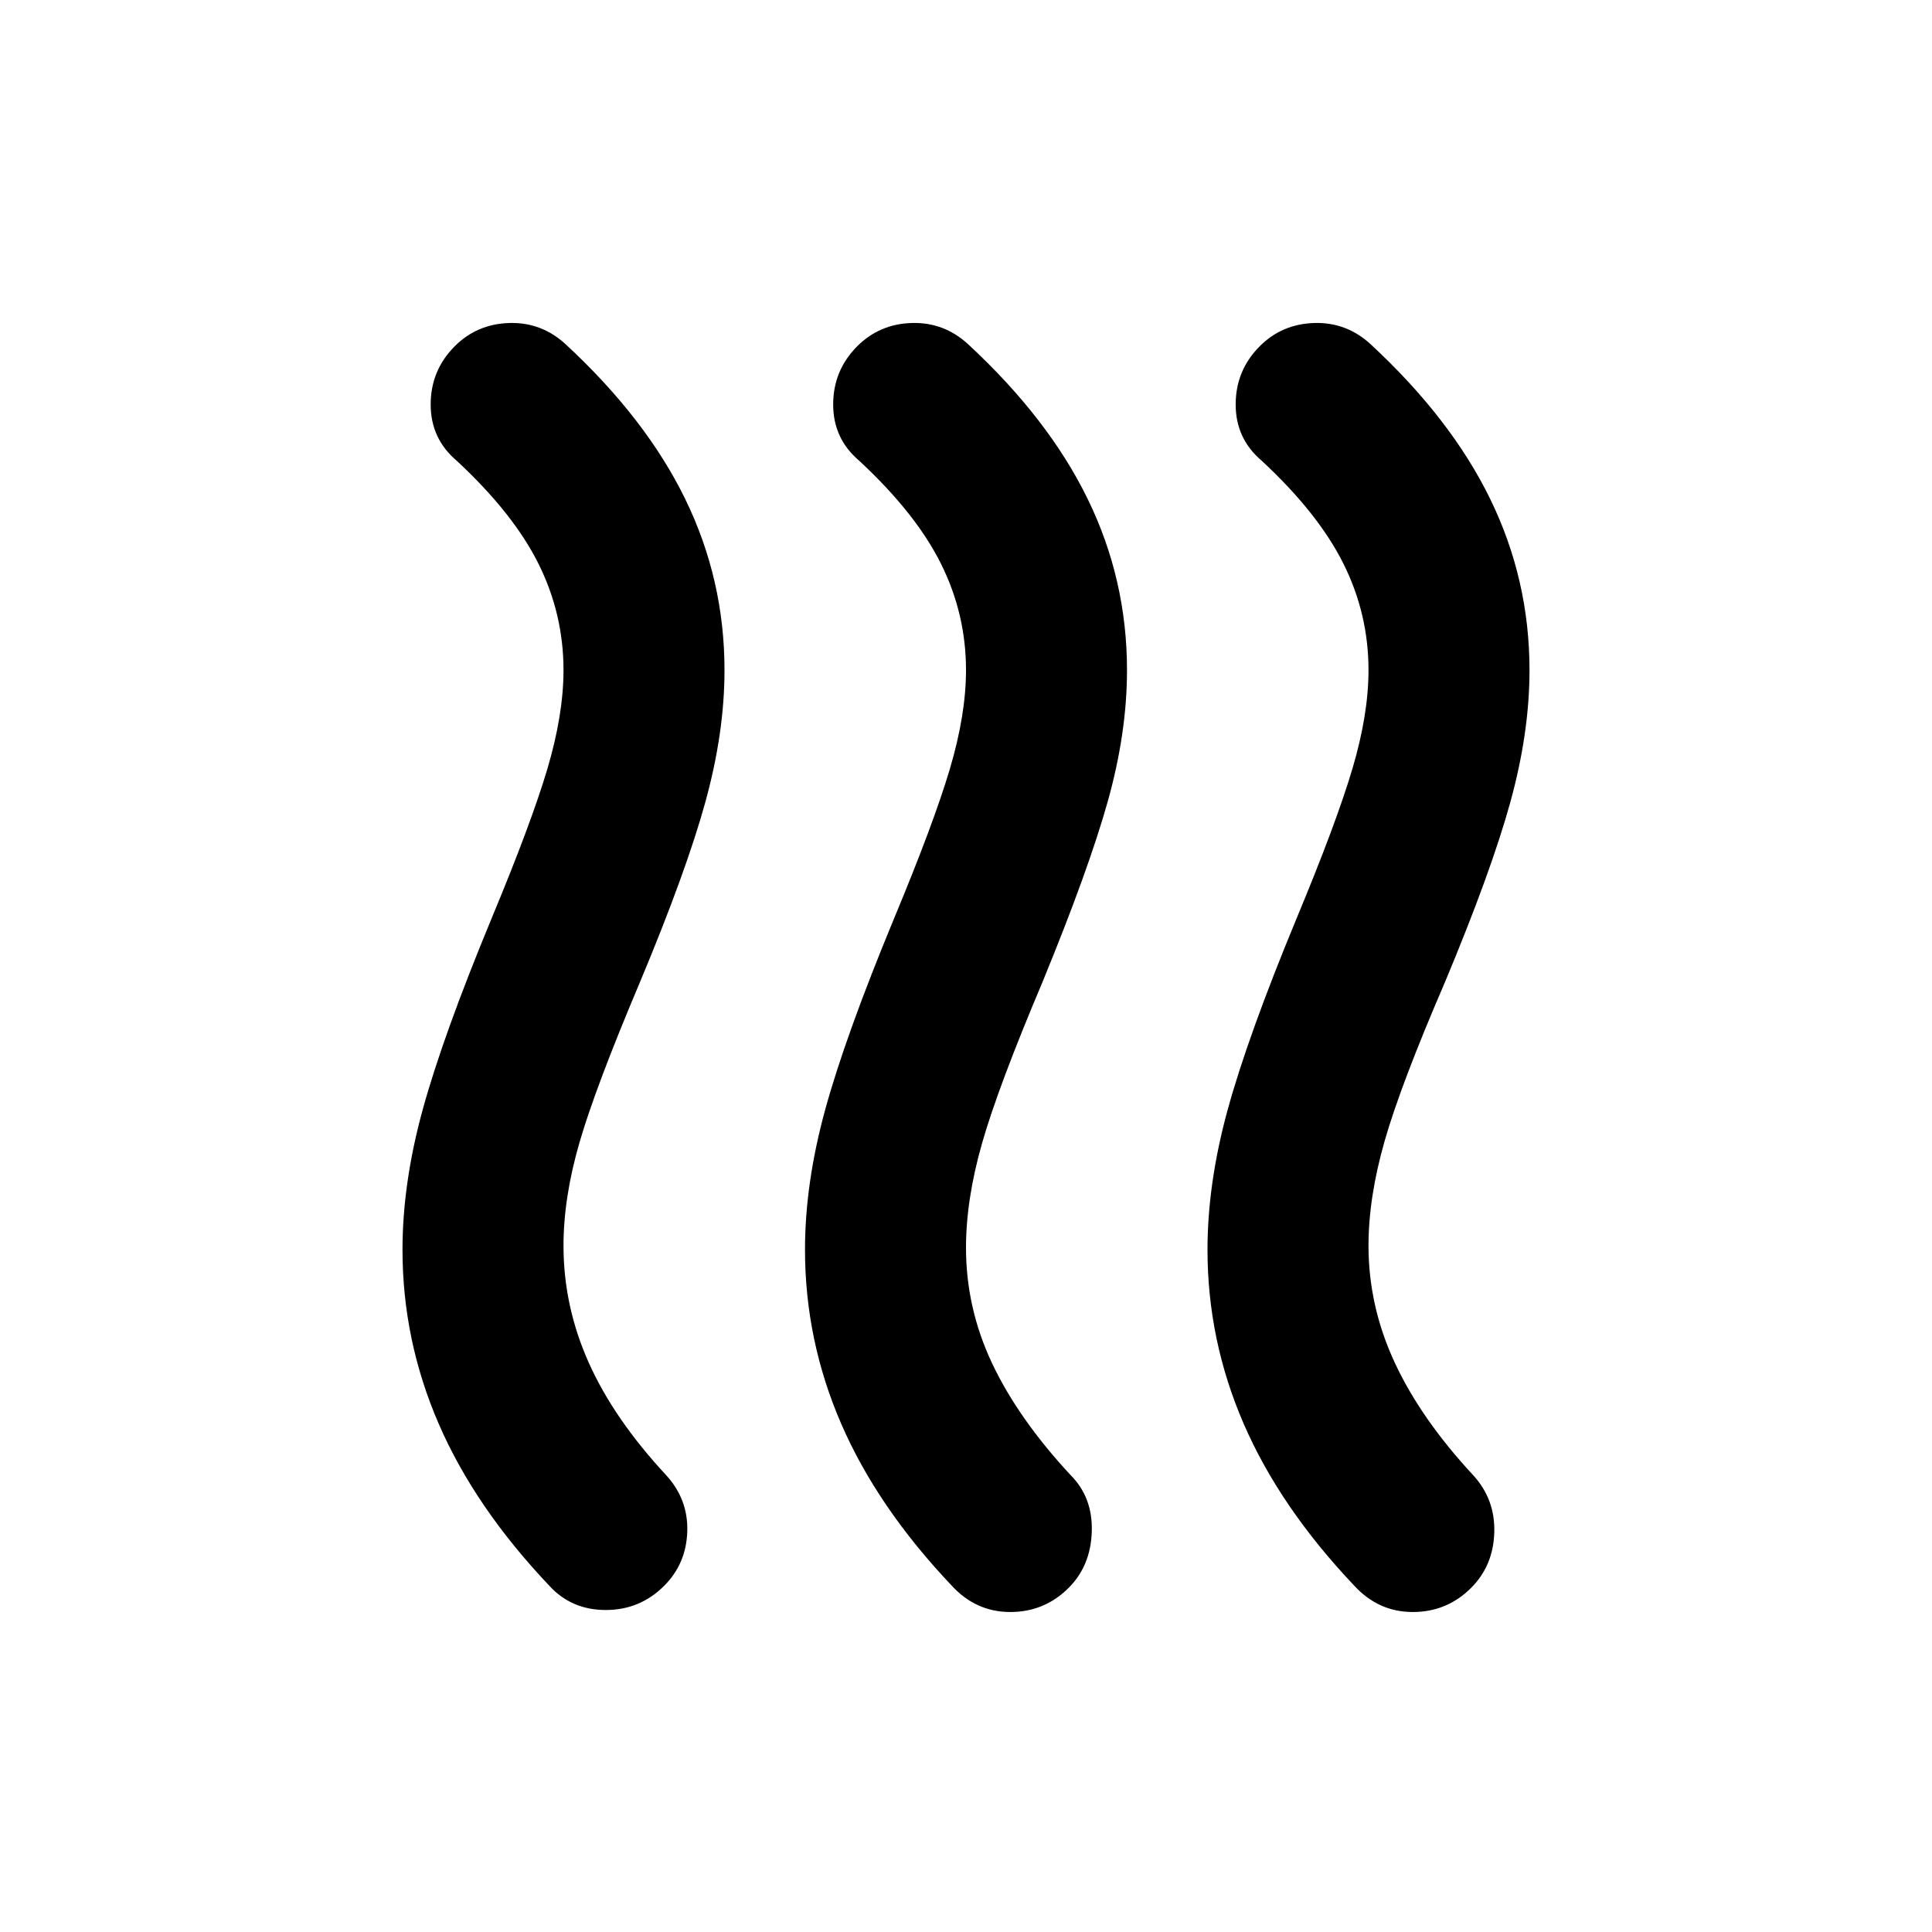 <svg xmlns="http://www.w3.org/2000/svg" height="24" viewBox="0 -960 960 960" width="24"><path d="M330-172q-12 12-29 12t-28-12q-37-39-55-80.5T200-339q0-33 10-69.5t34-94.5q20-48 28-75t8-49q0-28-12.5-53T227-731q-13-11-13-28t12-29q11-11 27-11.5t28 10.5q40 37 59.5 77t19.5 85q0 31-9.5 65.5T318-472q-22 52-30 79.5t-8 51.5q0 30 12.5 58t38.5 56q11 12 10.5 28T330-172Zm201 1q-12 12-29 12t-29-13q-37-39-55-80.5T400-339q0-33 10-69.5t34-94.5q20-48 28-75t8-49q0-28-12.5-53T427-731q-13-11-13-28t12-29q11-11 27-11.5t28 10.5q40 37 59.5 77t19.5 85q0 31-9.5 65T518-472q-22 52-30 80t-8 52q0 30 13 57.5t39 55.5q11 11 10.5 28T531-171Zm200 0q-12 12-29 12t-29-13q-37-39-55-80.5T600-339q0-33 10-69.5t34-94.5q20-48 28-75t8-49q0-28-12.5-53T627-731q-13-11-13-28t12-29q11-11 27-11.5t28 10.5q40 37 59.5 77t19.5 85q0 31-9.5 65.5T718-472q-22 51-30 79t-8 52q0 30 13 58t39 56q11 12 10.5 28.5T731-171Z"/></svg>